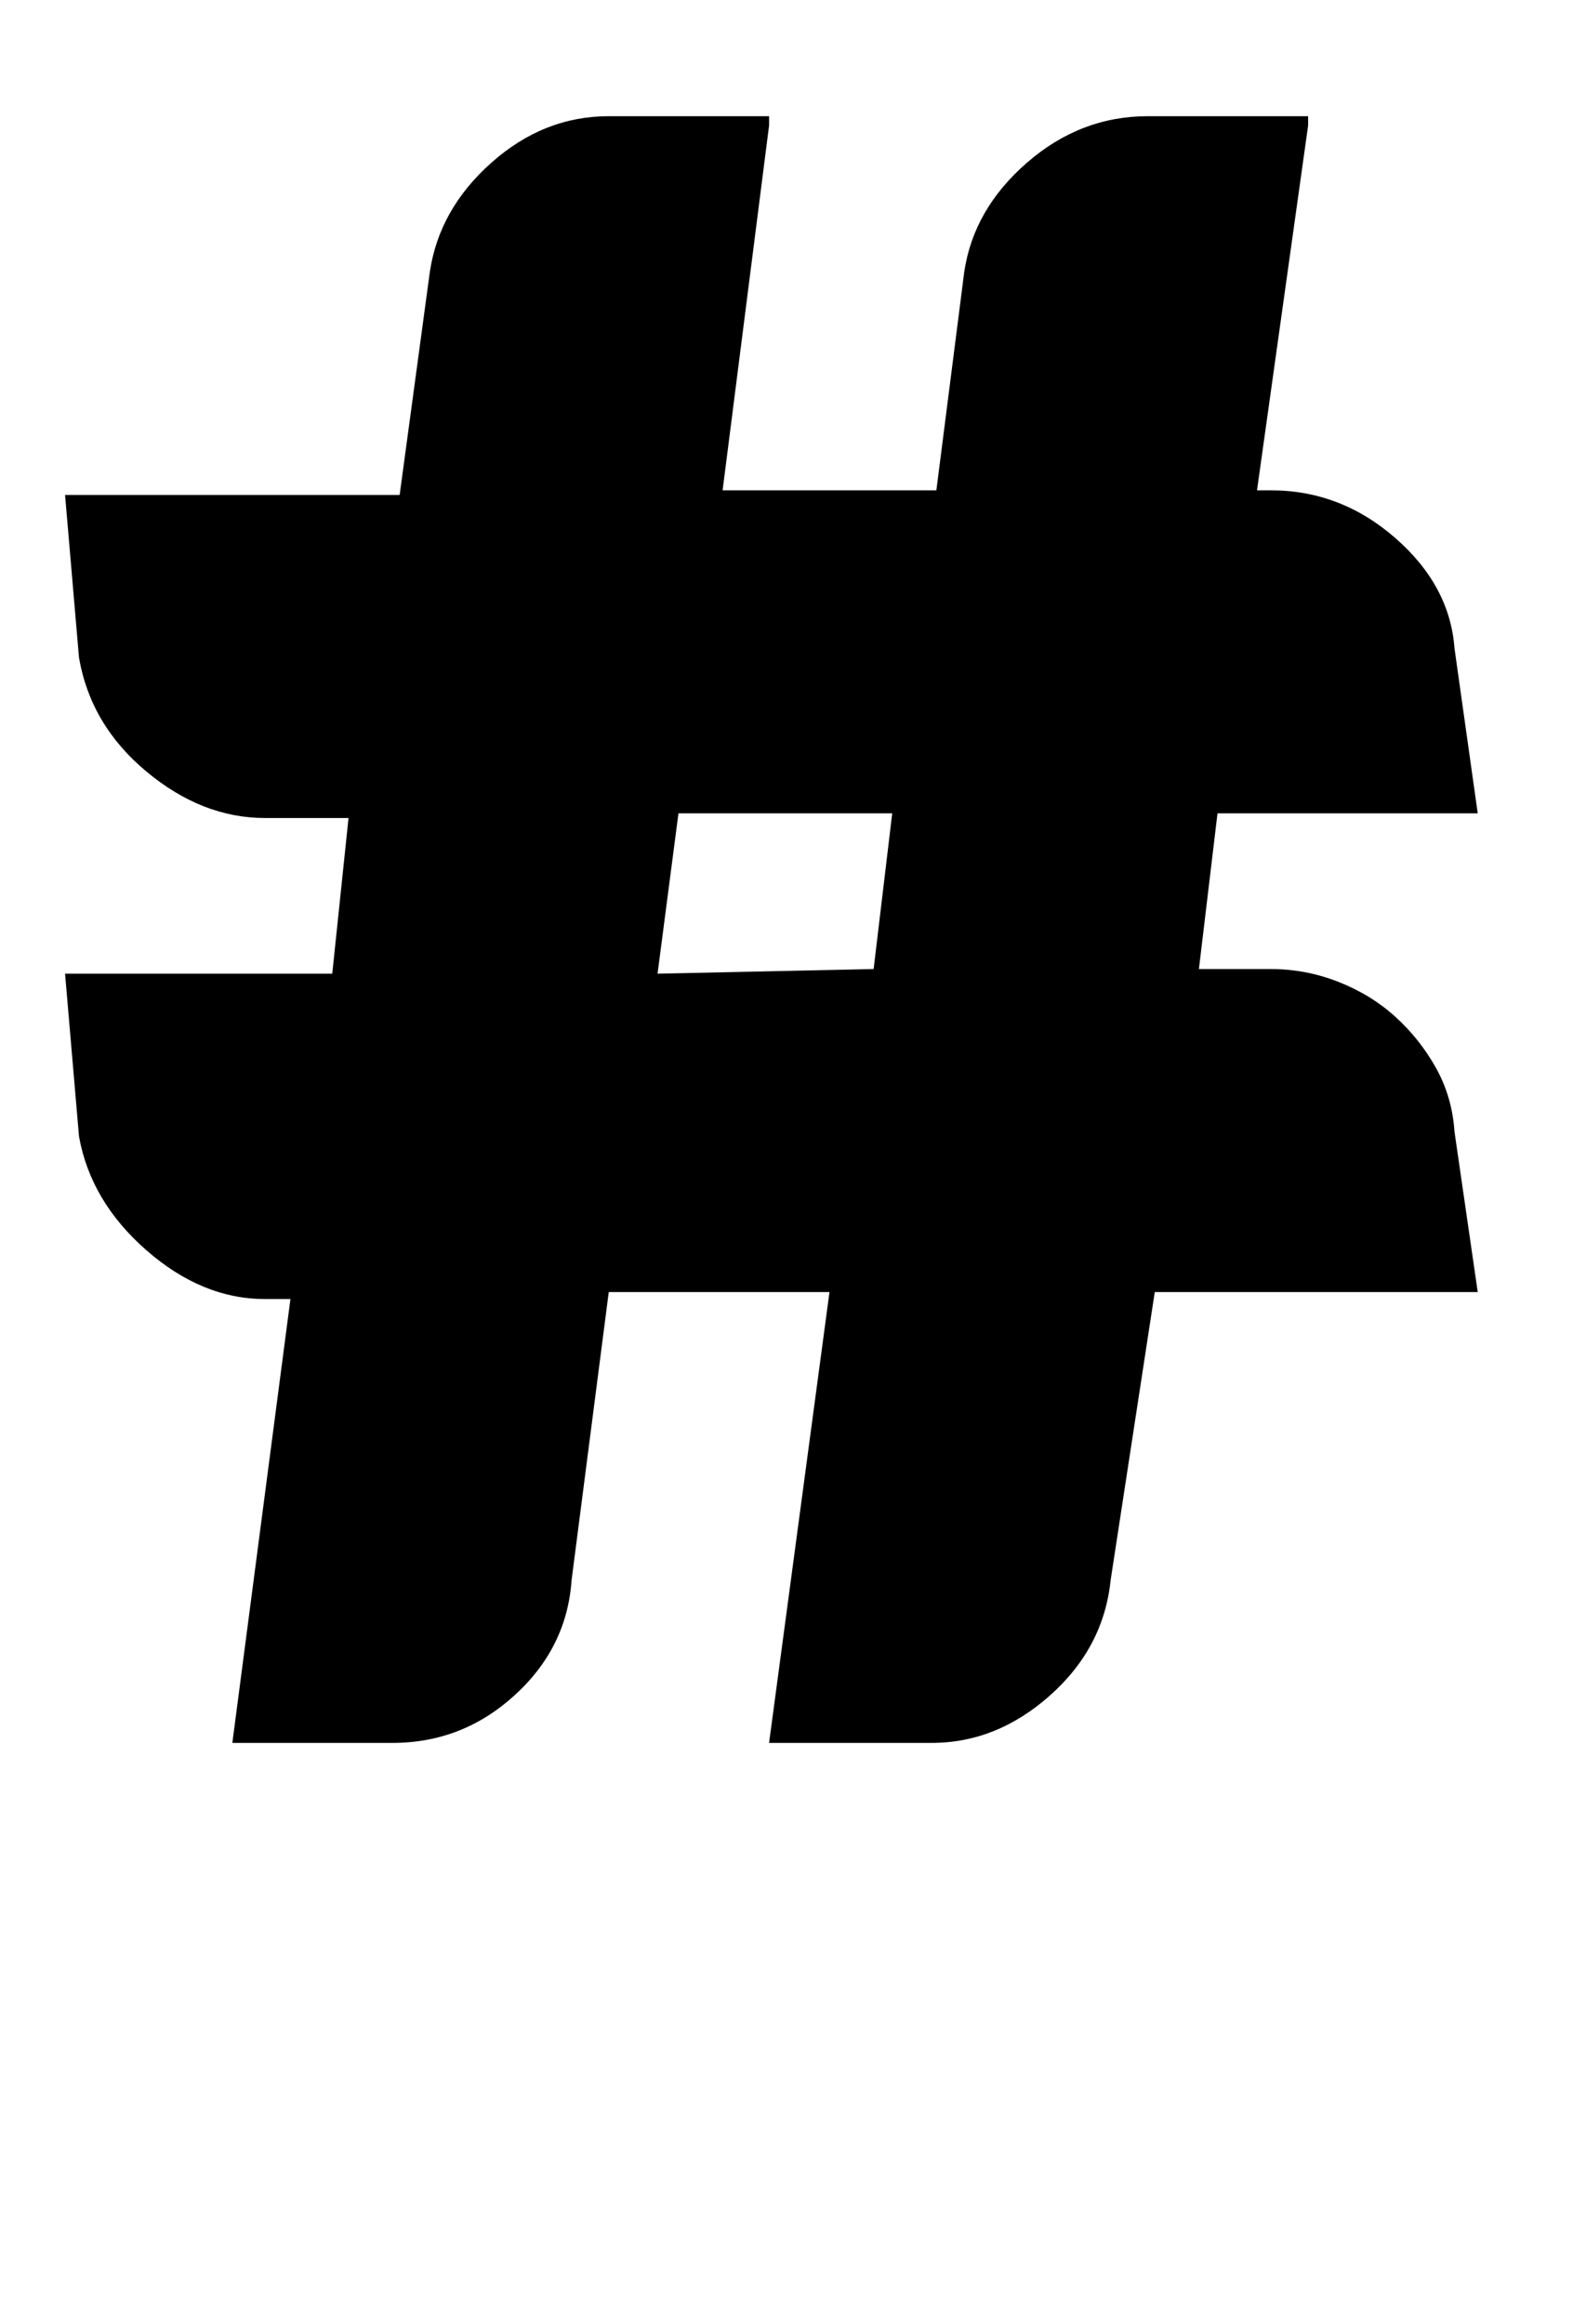 <?xml version="1.0" standalone="no"?>
<!DOCTYPE svg PUBLIC "-//W3C//DTD SVG 1.1//EN" "http://www.w3.org/Graphics/SVG/1.1/DTD/svg11.dtd" >
<svg xmlns="http://www.w3.org/2000/svg" xmlns:xlink="http://www.w3.org/1999/xlink" version="1.1" viewBox="-10 0 677 1000">
  <g transform="matrix(1 0 0 -1 0 750)">
   <path fill="currentColor"
d="M347 194h-95l-16 -124q-2 -29 -24.5 -49.5t-52.5 -20.5h-68h-1l25 191h-11q-27 0 -51 21t-29 49l-6 70h115l7 67h-36q-27 0 -51 20t-29 49l-6 70h144l13 96q4 27 26.5 47t50.5 20h67h2v-4l-20 -157h92l12 94q4 27 27 47t52 20h69v-4l-22 -157h6q30 0 53.5 -20.5
t25.5 -47.5l10 -71h-112l-8 -67h31q15 0 29 -5.5t24.5 -15t17.5 -22t8 -27.5l10 -69h-139l-19 -124q-3 -29 -26 -49.5t-51 -20.5h-70zM374 400h-92l-9 -69l93 2z" />
  </g>

</svg>

